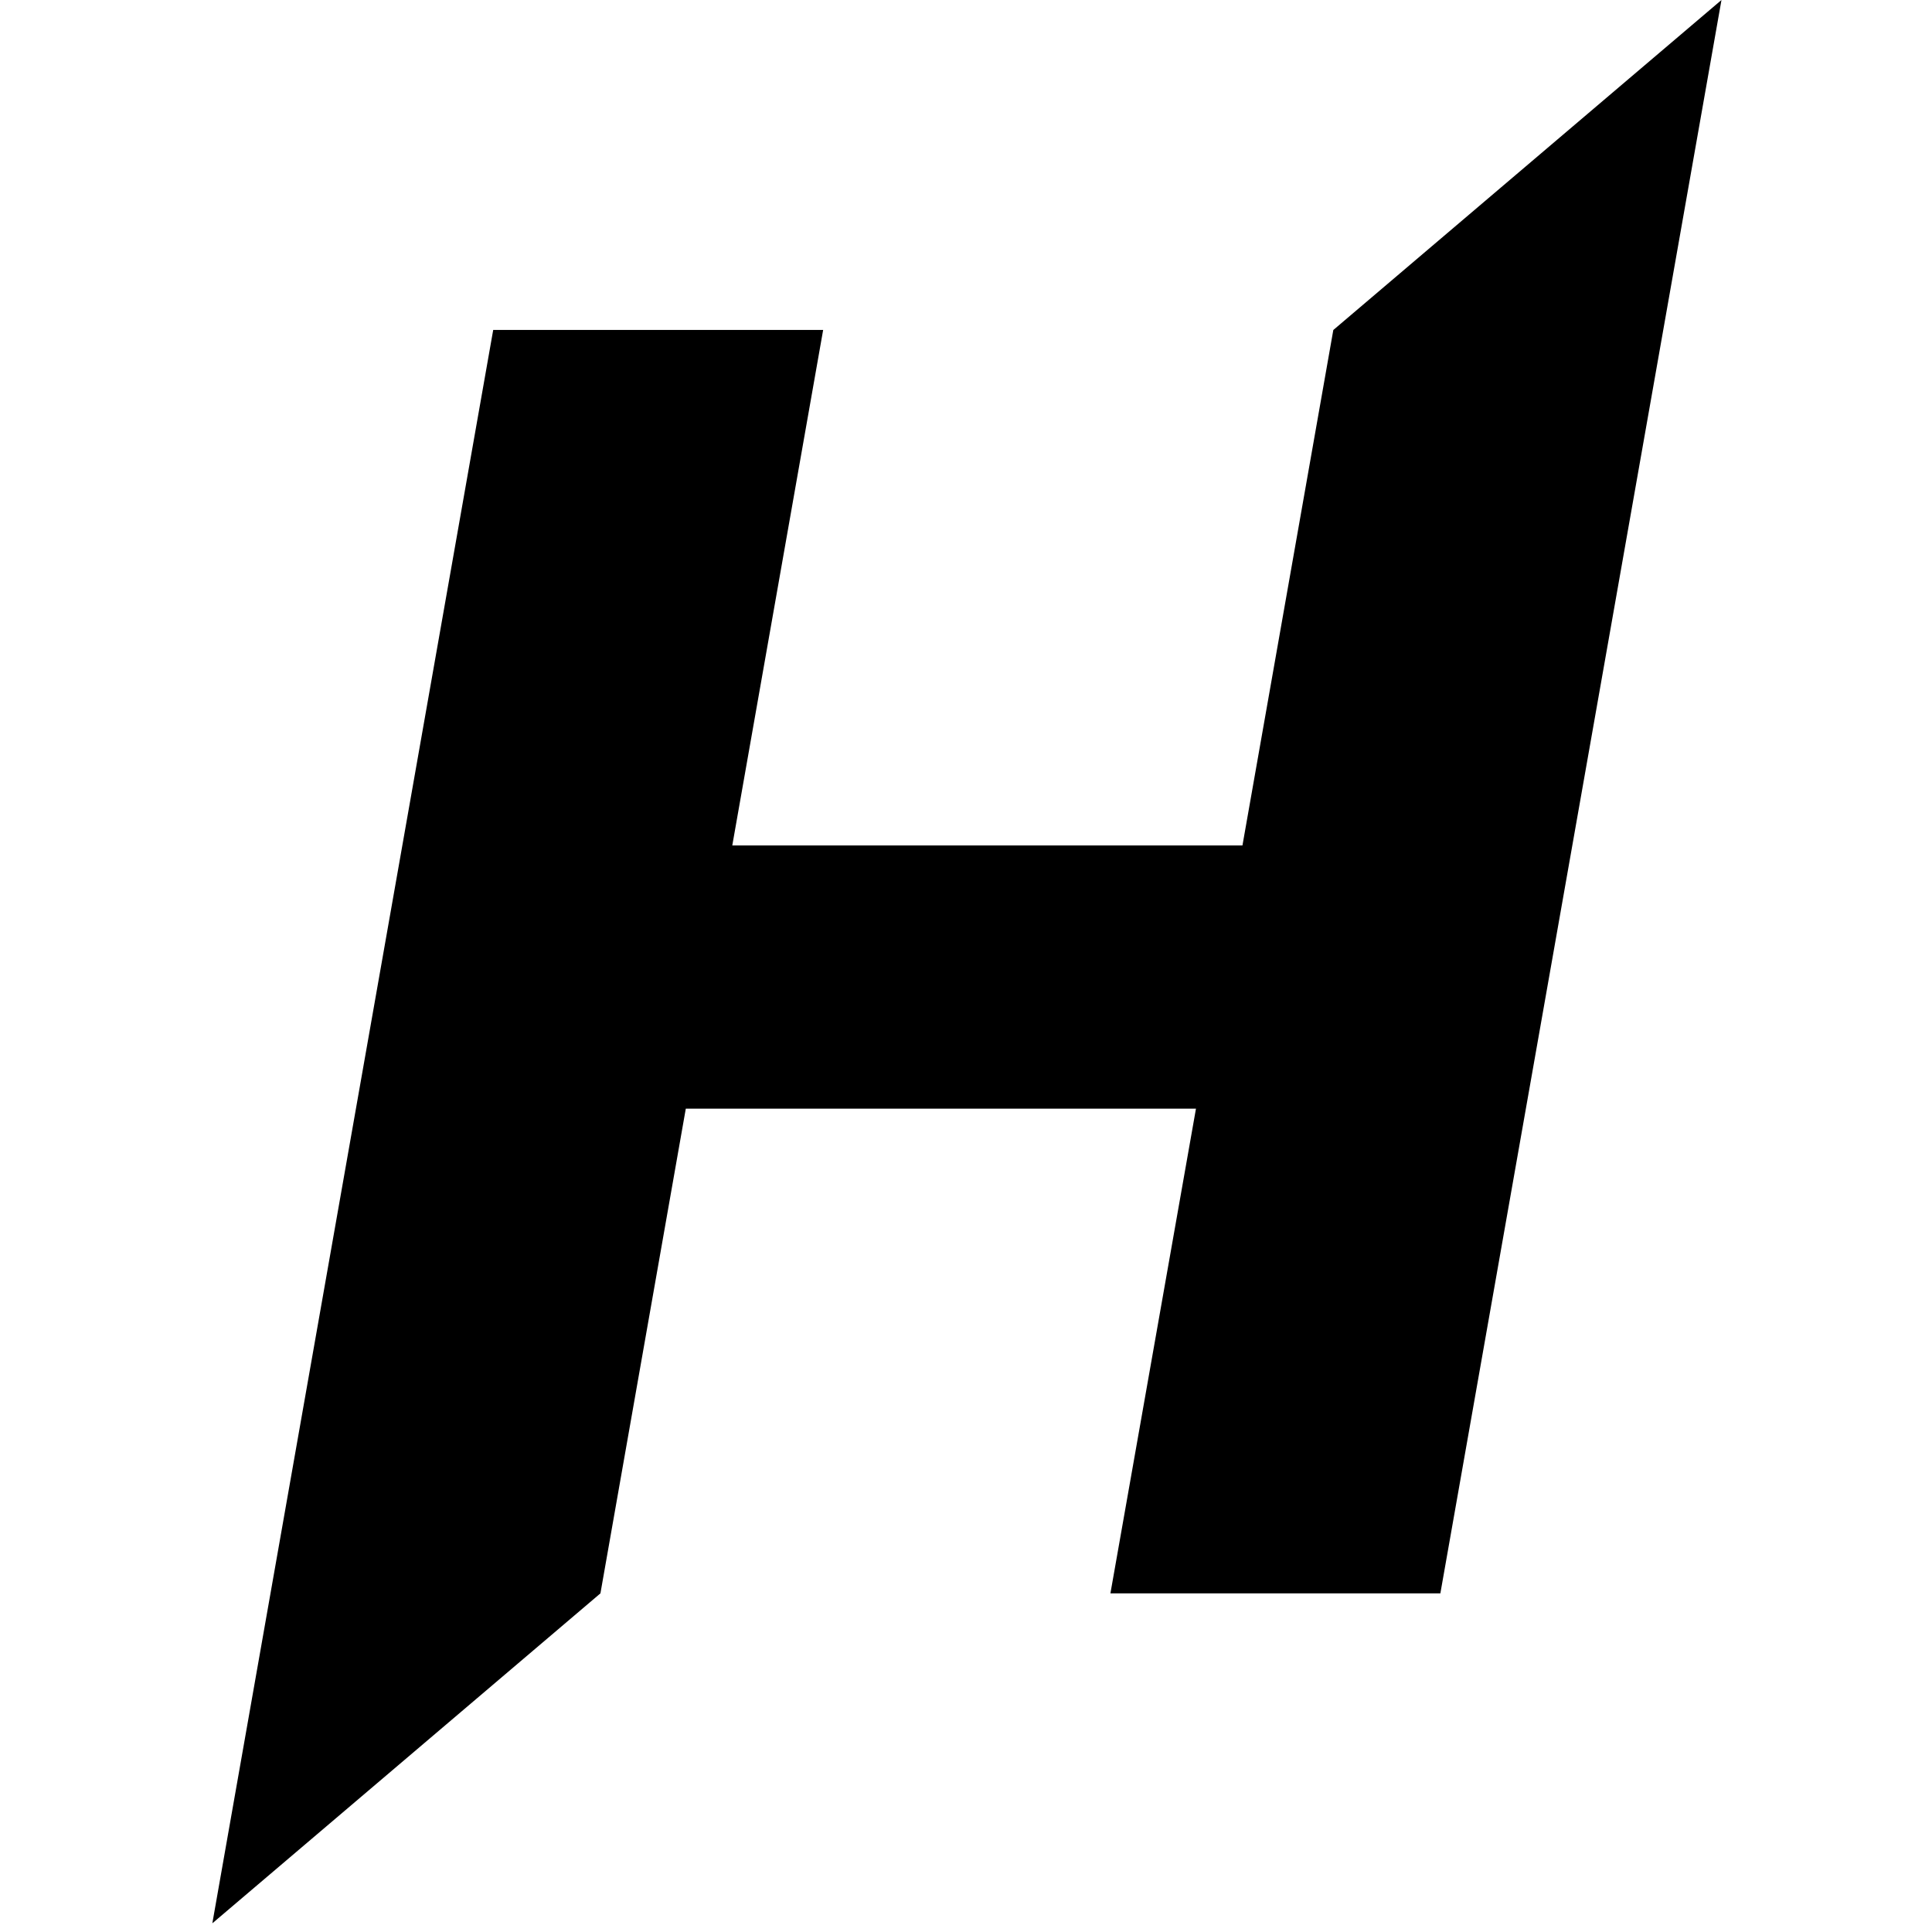<!-- Generated by IcoMoon.io -->
<svg version="1.1" xmlns="http://www.w3.org/2000/svg" width="32" height="32" viewBox="0 0 32 32">
<title>hedg</title>
<path d="M22.084 5.465l-1.505 8.538h-8.45l1.505-8.538h-5.465l-4.652 26.391 6.428-5.465 1.414-8.028h8.45l-1.417 8.028h5.465l4.656-26.391-6.428 5.465z"></path>
</svg>
